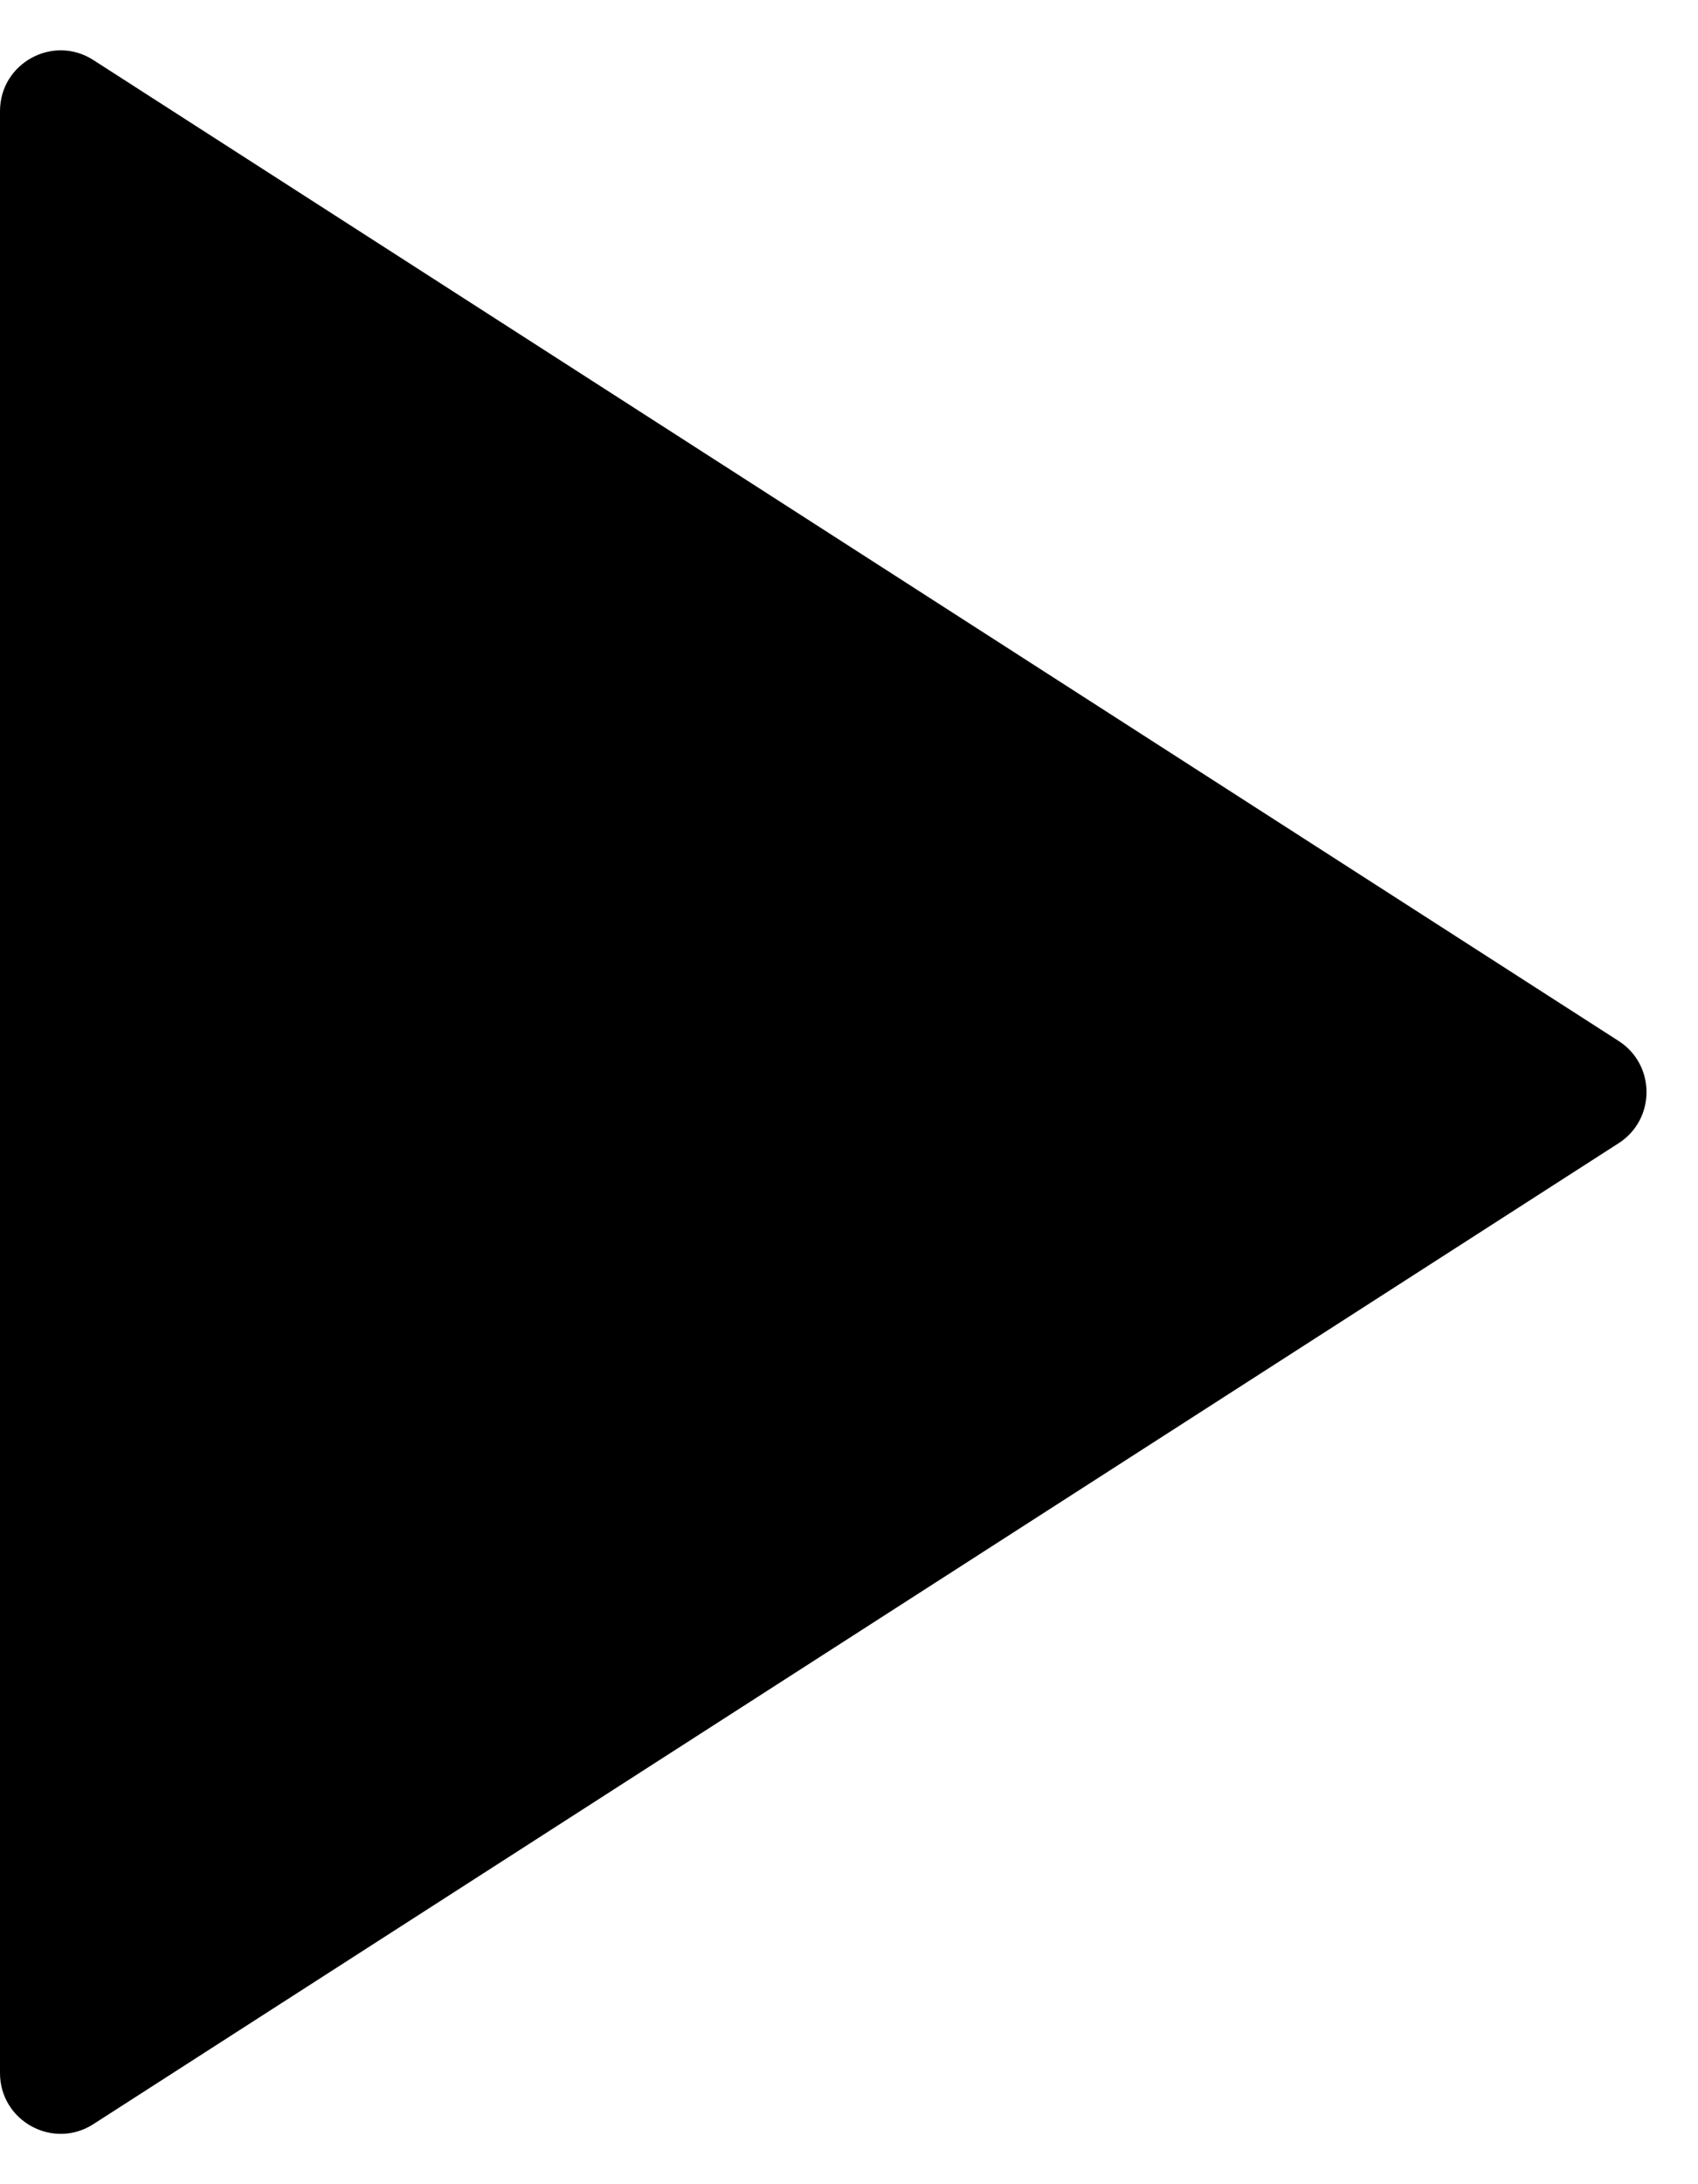 <svg width="14" height="18" viewBox="0 0 14 18" fill="none" xmlns="http://www.w3.org/2000/svg">
<path d="M0 0.916C0 0.52 0.438 0.281 0.77 0.495L13.346 8.579C13.652 8.776 13.652 9.224 13.346 9.421L0.77 17.505C0.438 17.719 0 17.48 0 17.084V0.916Z" fill="black"/>
</svg>
